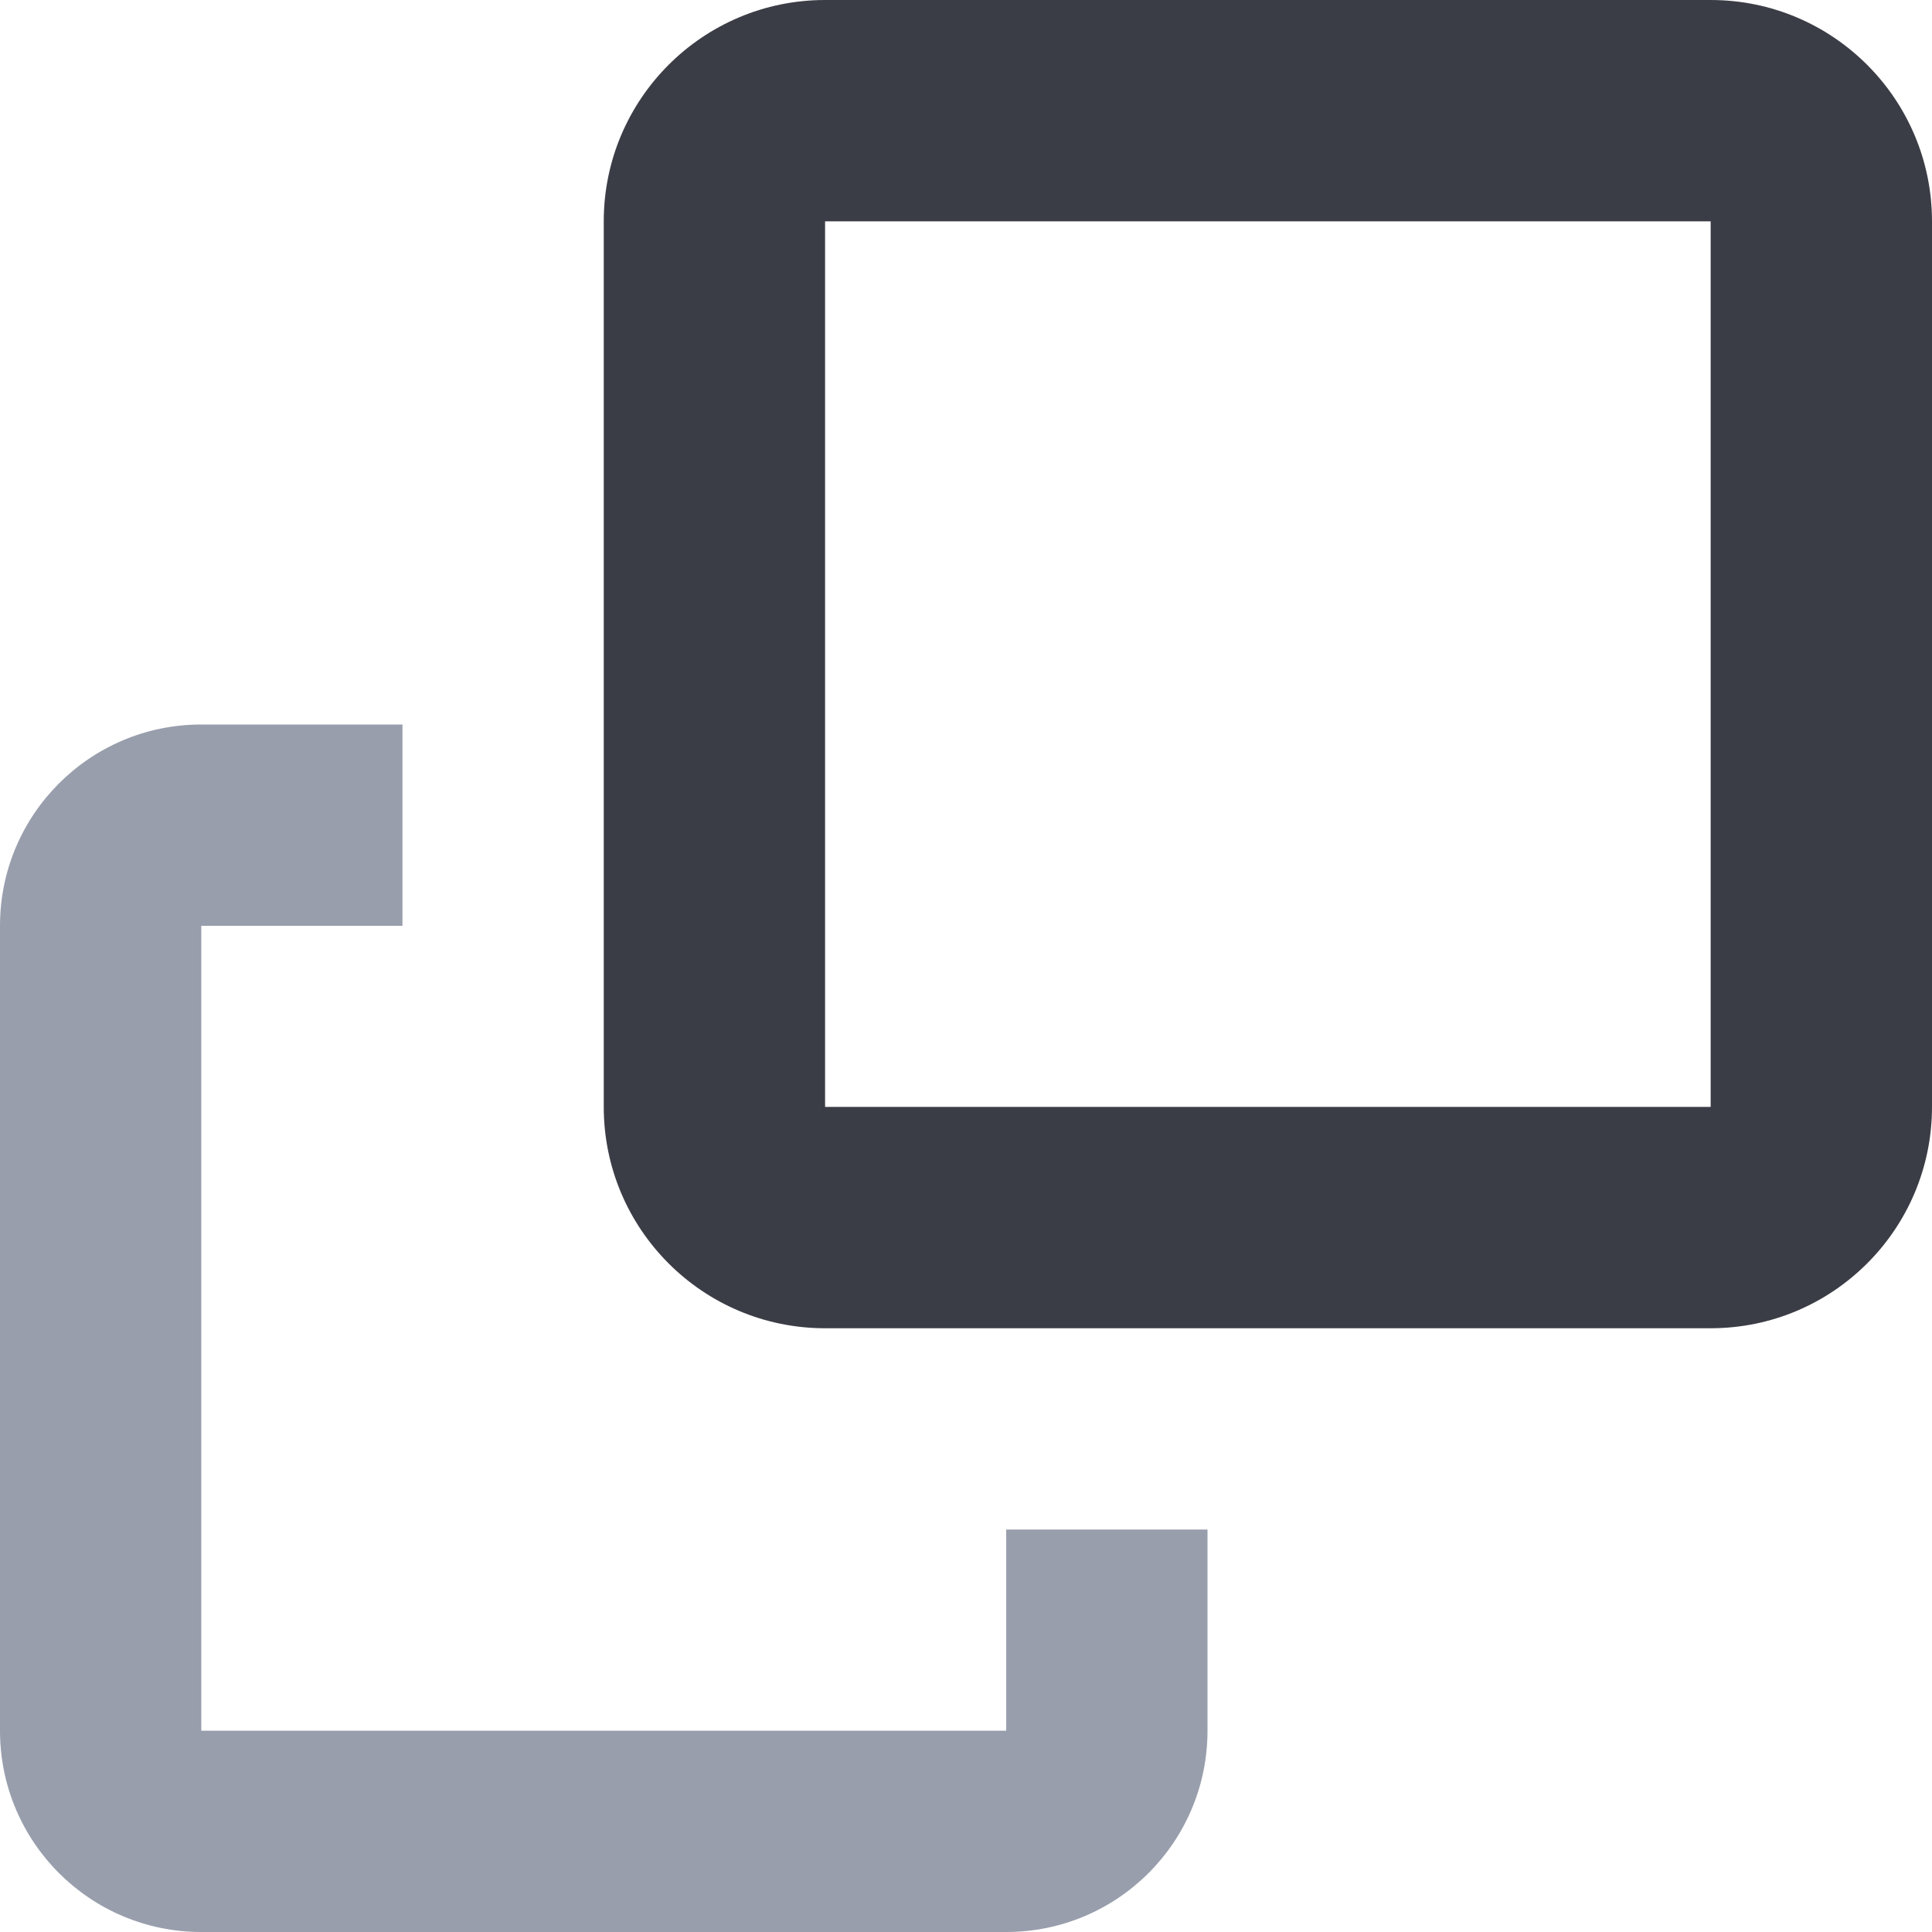<svg width="16" height="16" viewBox="0 0 16 16" fill="none" xmlns="http://www.w3.org/2000/svg">
<path d="M1.667 14.333L1.667 7.667H3.333V6H1.667C0.746 6 0 6.746 0 7.667V14.333C0 15.254 0.746 16 1.667 16H8.333C9.254 16 10 15.254 10 14.333V12.667H8.333V14.333H1.667Z" fill="#989EAC"/>
<path fill-rule="evenodd" clip-rule="evenodd" d="M14.167 1.833H6.833L6.833 9.167H14.167V1.833ZM6.833 0C5.821 0 5 0.821 5 1.833V9.167C5 10.179 5.821 11 6.833 11H14.167C15.179 11 16 10.179 16 9.167V1.833C16 0.821 15.179 0 14.167 0H6.833Z" fill="#3B3D46"/>
</svg>
